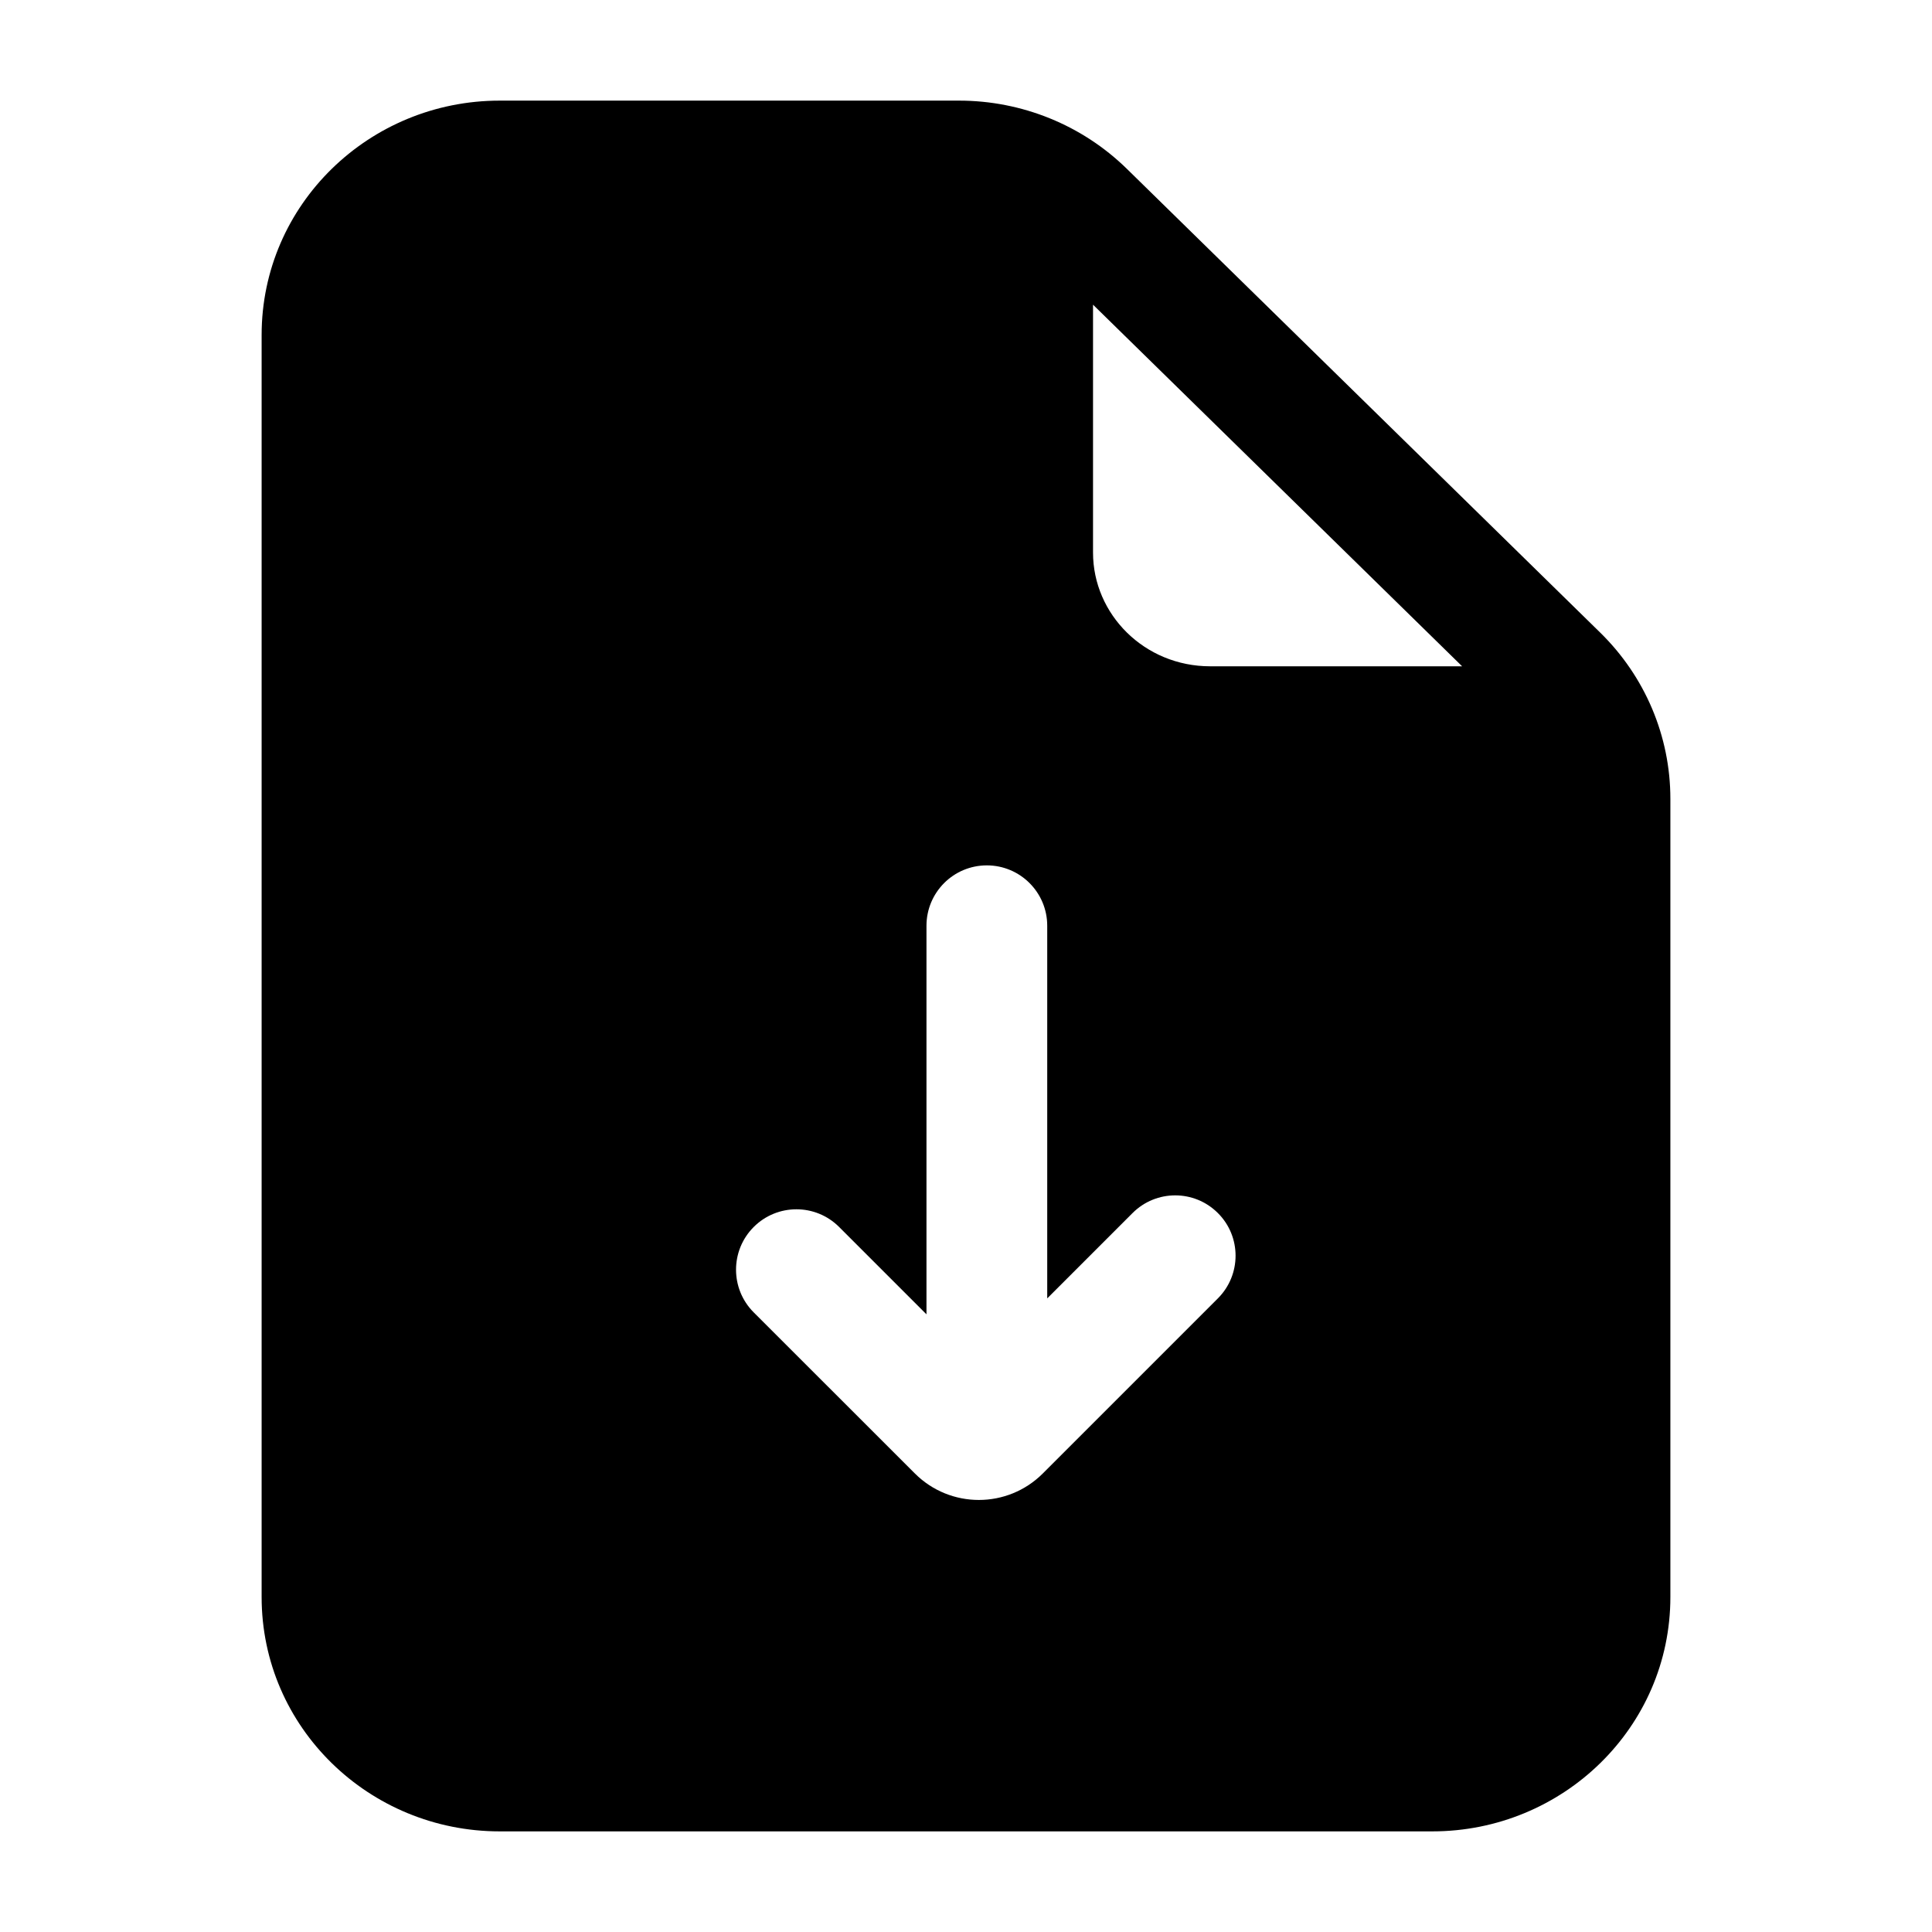 <svg
  width="24"
  height="24"
  viewBox="0 0 24 24"
  fill="none"
  xmlns="http://www.w3.org/2000/svg"
  data-fui-icon="true"
>
  <path
    fill-rule="evenodd"
    clip-rule="evenodd"
    d="M18.163 8.277L13.578 3.785V6.865C13.578 7.63 14.215 8.277 15.034 8.277H18.163ZM20.75 9.923C20.75 9.145 20.435 8.403 19.878 7.858L13.999 2.098L13.999 2.098C13.443 1.553 12.693 1.25 11.914 1.25H6.207C4.588 1.25 3.25 2.539 3.25 4.162V19.838C3.25 21.461 4.588 22.75 6.207 22.75H17.793C19.412 22.75 20.75 21.461 20.75 19.838V9.923ZM13.009 11.5C13.009 11.086 12.673 10.75 12.259 10.75C11.844 10.75 11.509 11.086 11.509 11.5V16.327L10.424 15.242C10.131 14.949 9.656 14.949 9.363 15.242C9.07 15.535 9.07 16.01 9.363 16.303L11.364 18.303C11.803 18.743 12.516 18.743 12.955 18.303L15.129 16.129C15.422 15.836 15.422 15.361 15.129 15.069C14.836 14.776 14.362 14.776 14.069 15.069L13.009 16.129V11.5Z"
    fill="currentColor"
  />
</svg>

